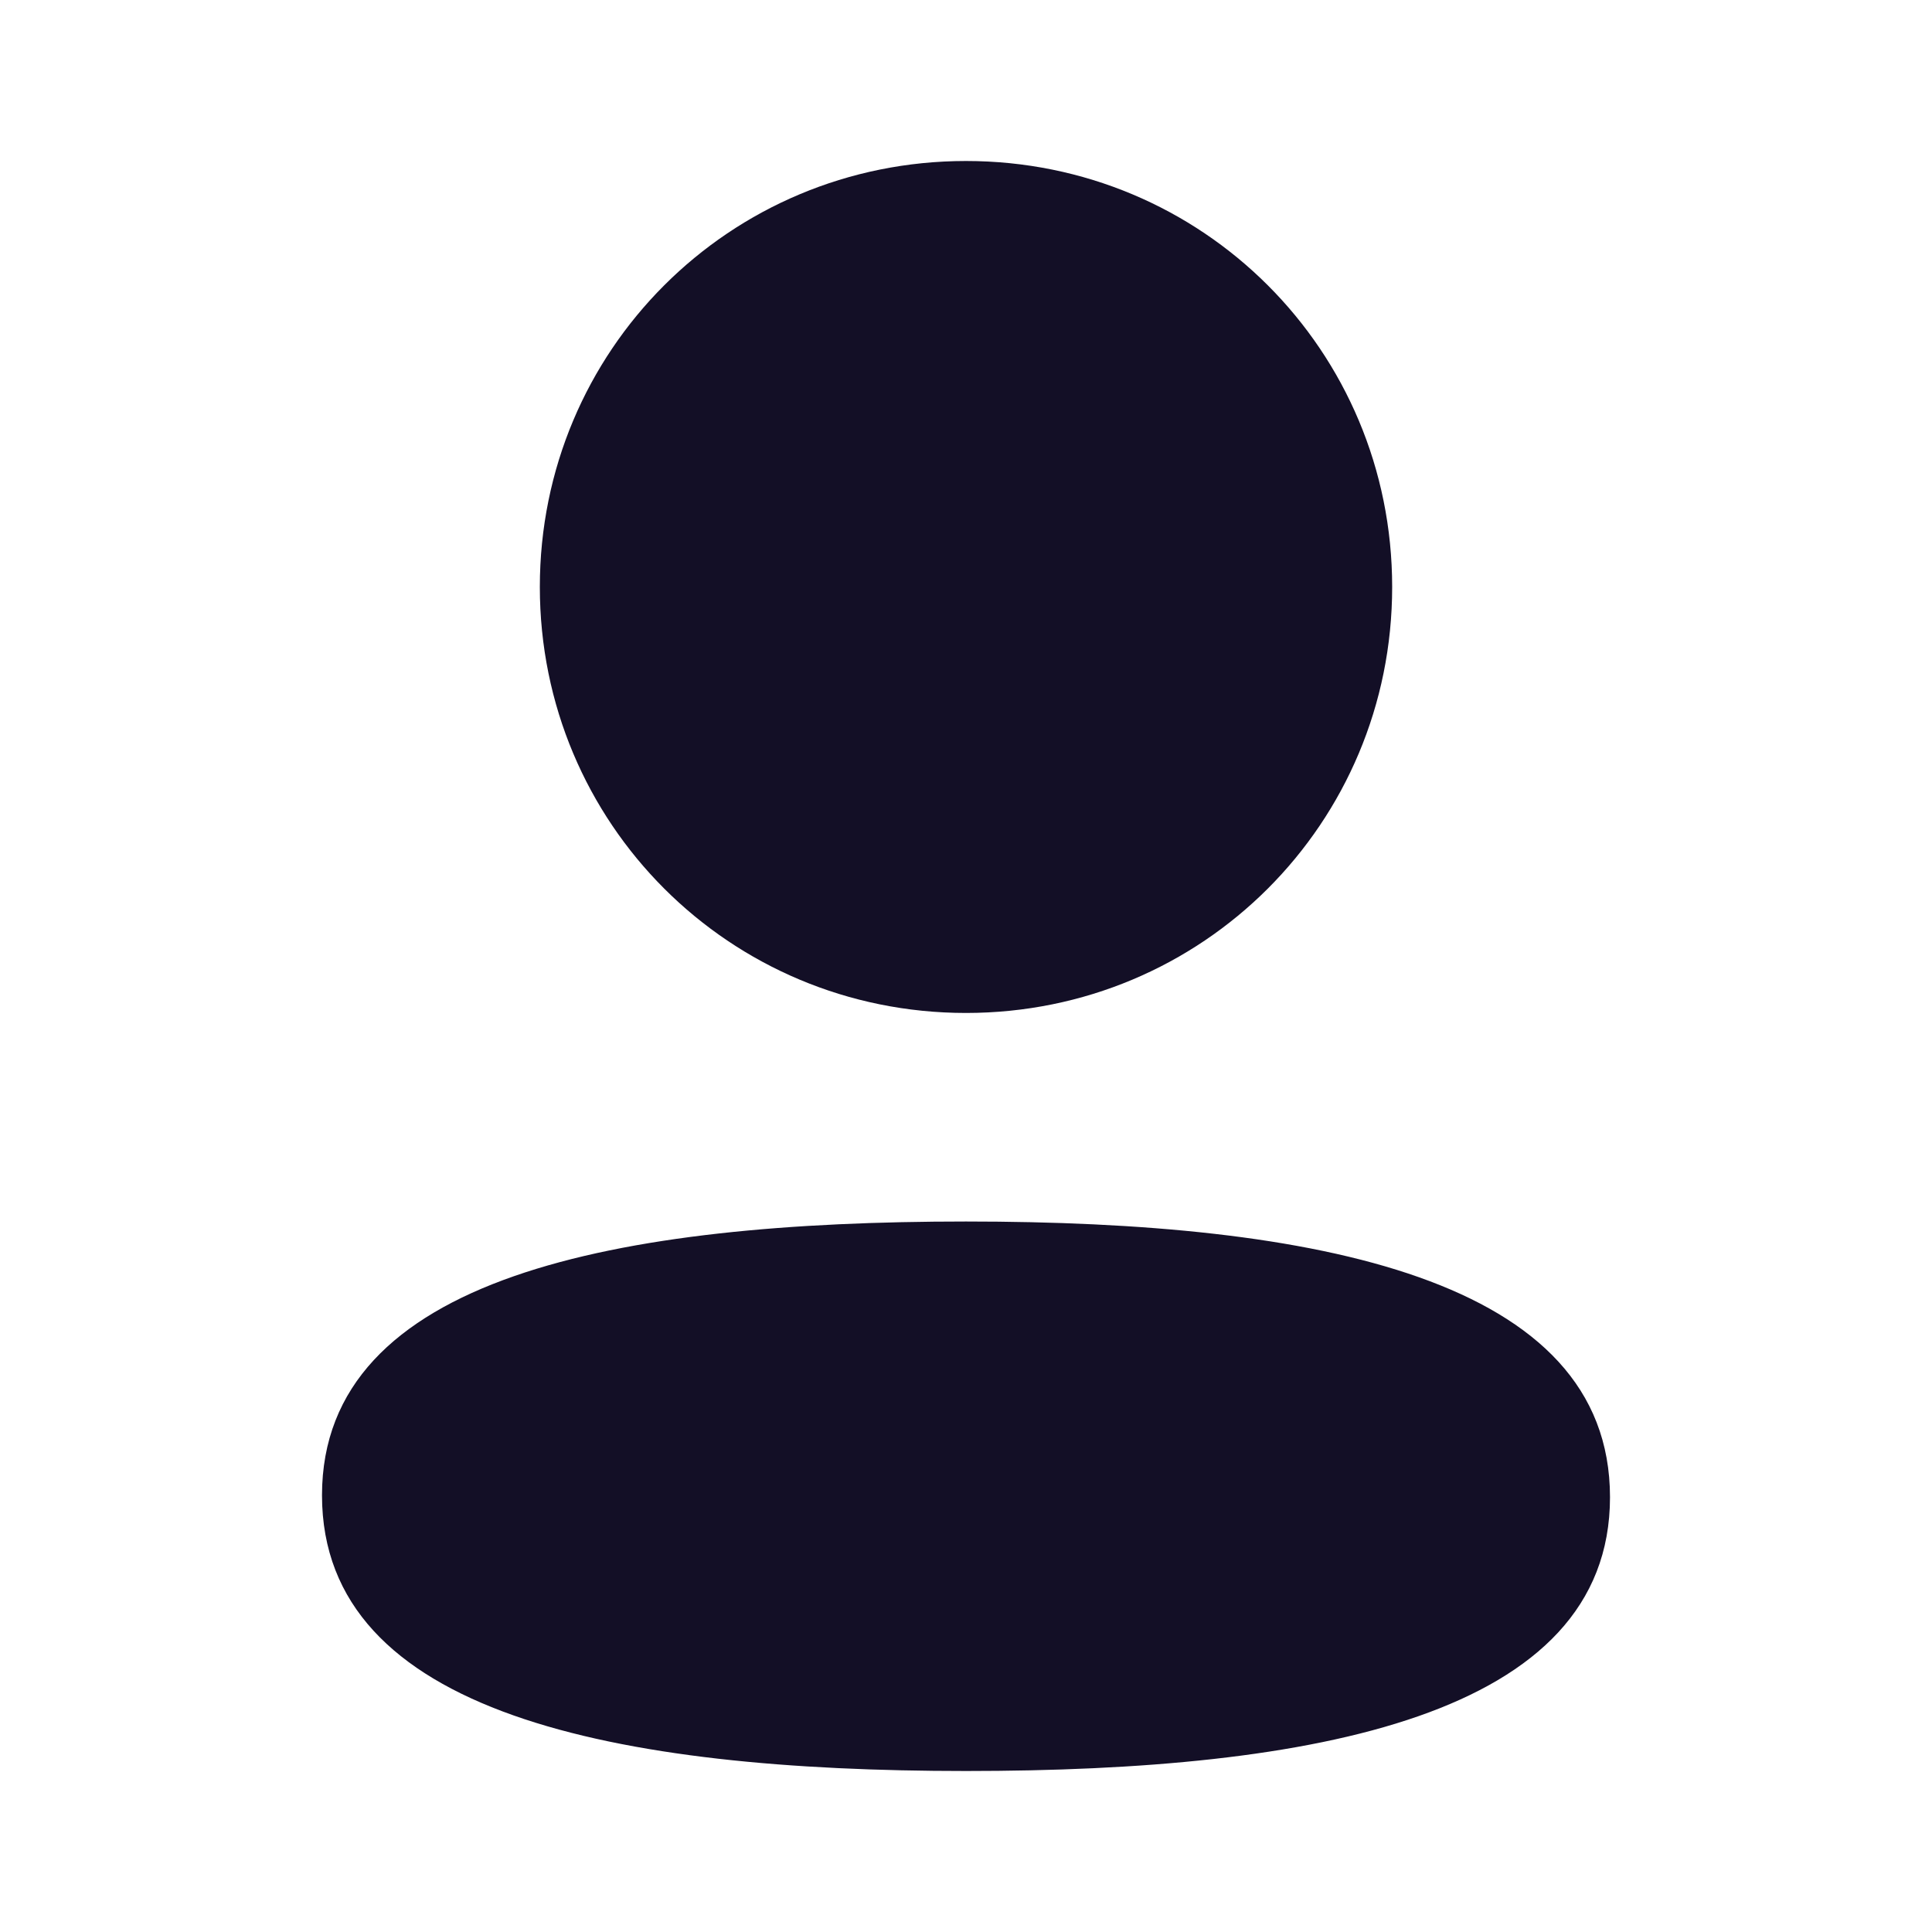 <svg width="36" height="36" viewBox="0 0 36 36" fill="none" xmlns="http://www.w3.org/2000/svg">
<g id="Iconly/Bold/Profile">
<g id="Profile">
<path id="Profile_2" fill-rule="evenodd" clip-rule="evenodd" d="M25.941 10.937C25.941 15.342 22.409 18.875 18 18.875C13.593 18.875 10.059 15.342 10.059 10.937C10.059 6.531 13.593 3 18 3C22.409 3 25.941 6.531 25.941 10.937ZM18 33C11.494 33 6 31.942 6 27.863C6 23.781 11.528 22.761 18 22.761C24.508 22.761 30 23.818 30 27.898C30 31.98 24.472 33 18 33Z" fill="#130F26"/>
</g>
</g>
</svg>
